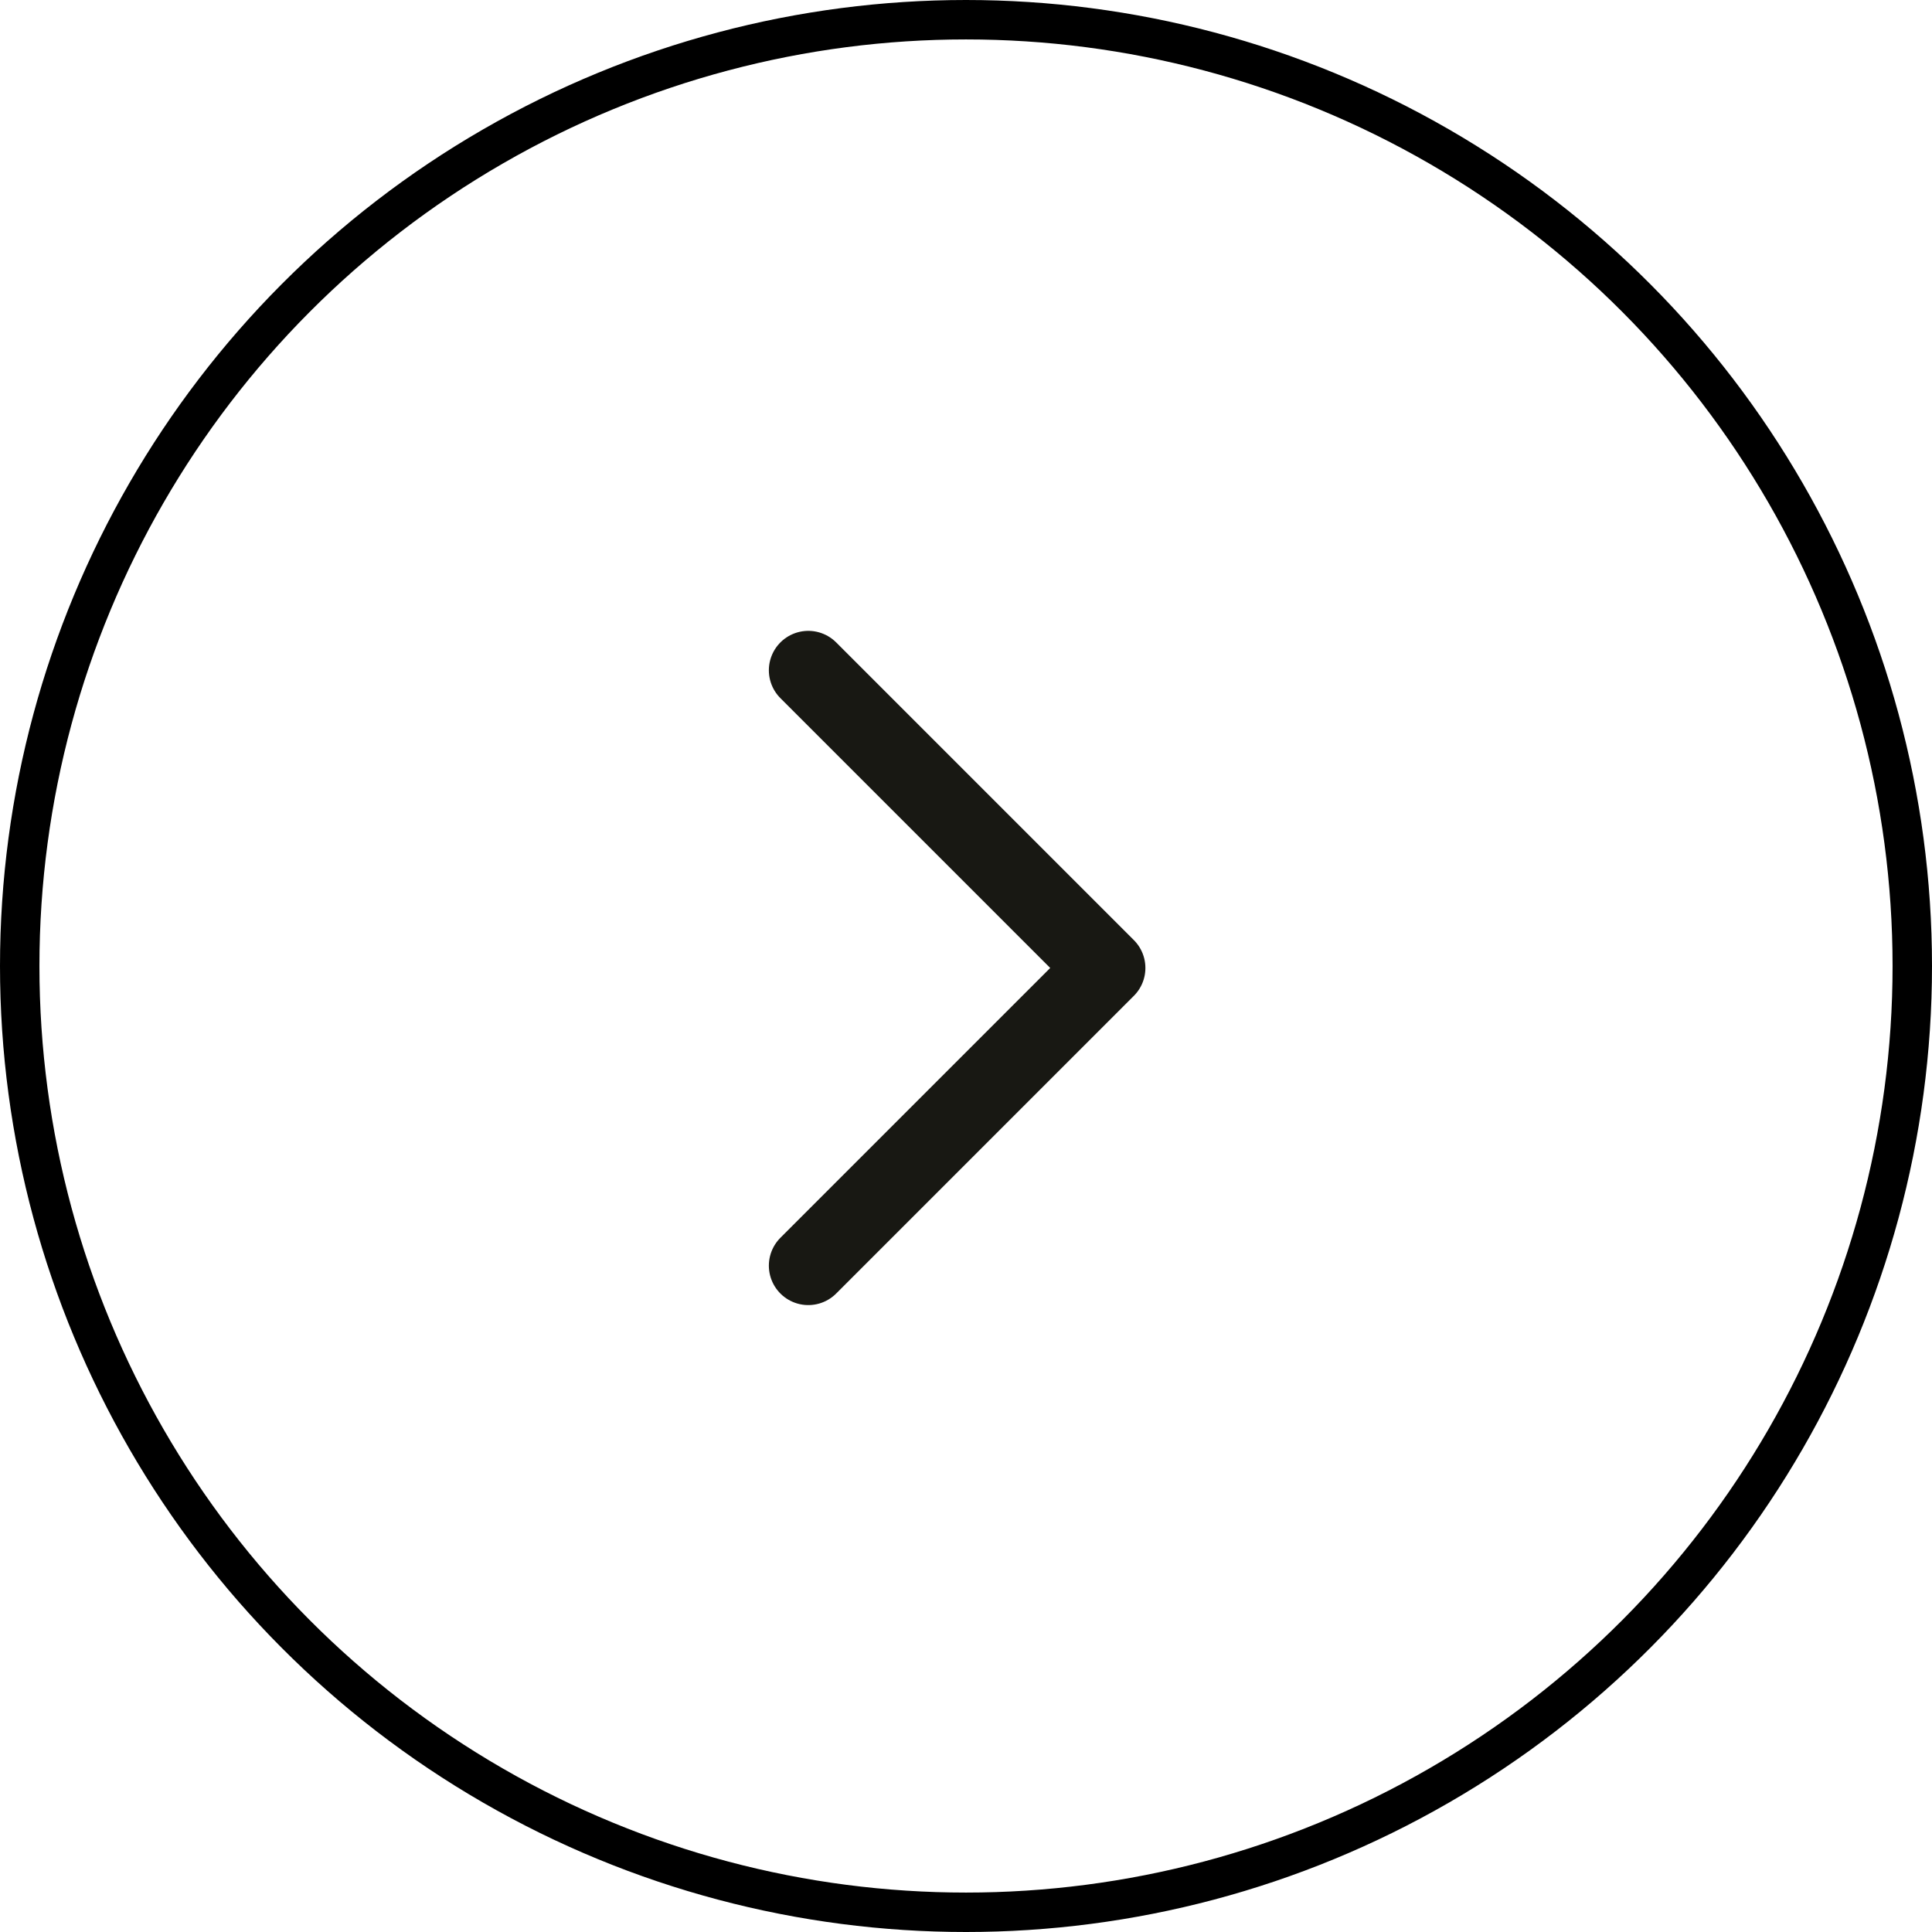 <svg width="98" height="98" fill="none" xmlns="http://www.w3.org/2000/svg"><circle cx="49" cy="49" r="48" stroke="#000" stroke-width="2"/><path d="M56.1 49.1L41 34m15.1 15.1L41 64.2l15.1-15.1z" stroke="#181813" stroke-width="4" stroke-miterlimit="10" stroke-linecap="round" stroke-linejoin="round"/></svg>
